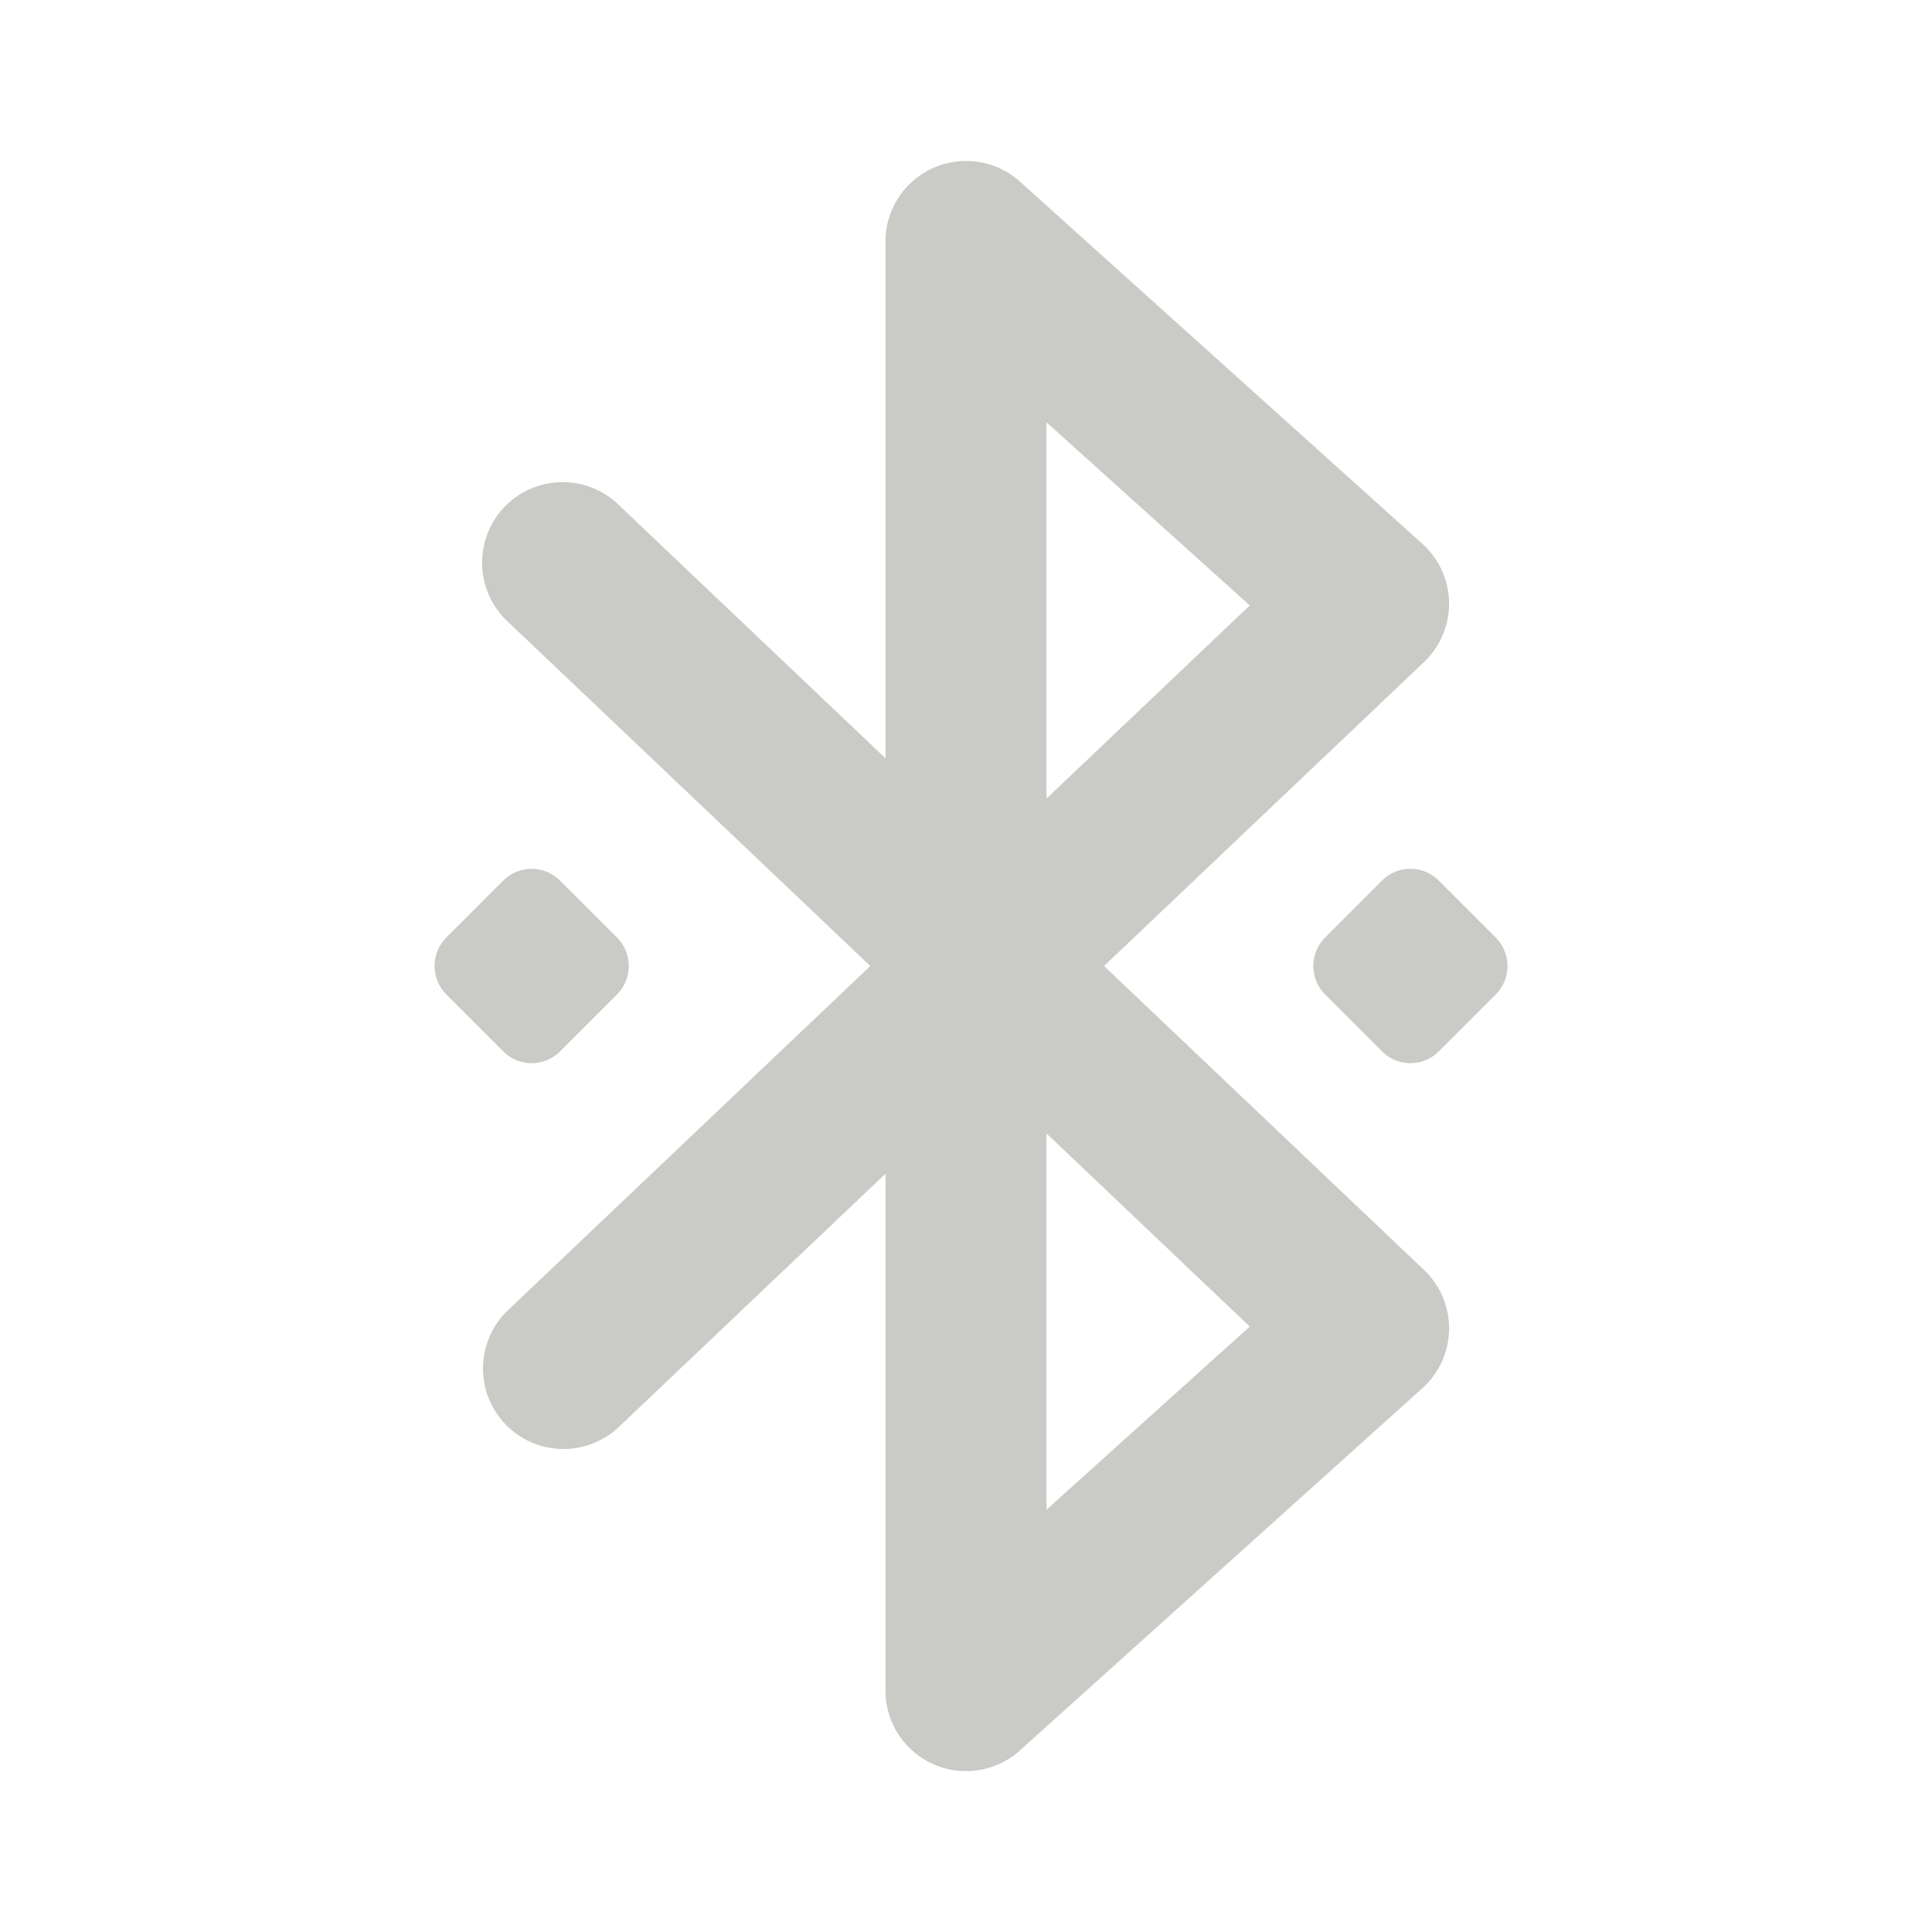 <?xml version="1.0"?><svg fill="#cacbc7" xmlns="http://www.w3.org/2000/svg"  viewBox="0 0 24 24" width="100px" height="100px">    <path d="M 12.033 2 A 1 1 0 0 0 11 3 L 11 9.42 L 7.689 6.275 A 1 1 0 0 0 6.963 5.99 A 1 1 0 0 0 6.311 7.725 L 10.811 12 L 6.311 16.275 A 1 1 0 1 0 7.689 17.725 L 11 14.58 L 11 21 A 1 1 0 0 0 12.67 21.744 L 17.67 17.244 A 1 1 0 0 0 17.689 15.775 L 13.715 12 L 17.689 8.225 A 1 1 0 0 0 17.67 6.756 L 12.67 2.256 A 1 1 0 0 0 12.033 2 z M 13 5.246 L 15.525 7.521 L 13 9.92 L 13 5.246 z M 6.605 10.793 C 6.477 10.793 6.349 10.842 6.252 10.939 L 5.545 11.646 C 5.35 11.841 5.35 12.159 5.545 12.354 L 6.252 13.061 C 6.447 13.256 6.761 13.256 6.957 13.061 L 7.664 12.354 C 7.859 12.159 7.859 11.841 7.664 11.646 L 6.957 10.939 C 6.86 10.842 6.733 10.793 6.605 10.793 z M 17.52 10.793 C 17.392 10.793 17.265 10.842 17.168 10.939 L 16.461 11.646 C 16.266 11.841 16.266 12.159 16.461 12.354 L 17.168 13.061 C 17.364 13.256 17.678 13.256 17.873 13.061 L 18.58 12.354 C 18.775 12.159 18.775 11.841 18.58 11.646 L 17.873 10.939 C 17.776 10.842 17.648 10.793 17.52 10.793 z M 13 14.08 L 15.525 16.479 L 13 18.754 L 13 14.08 z"/></svg>